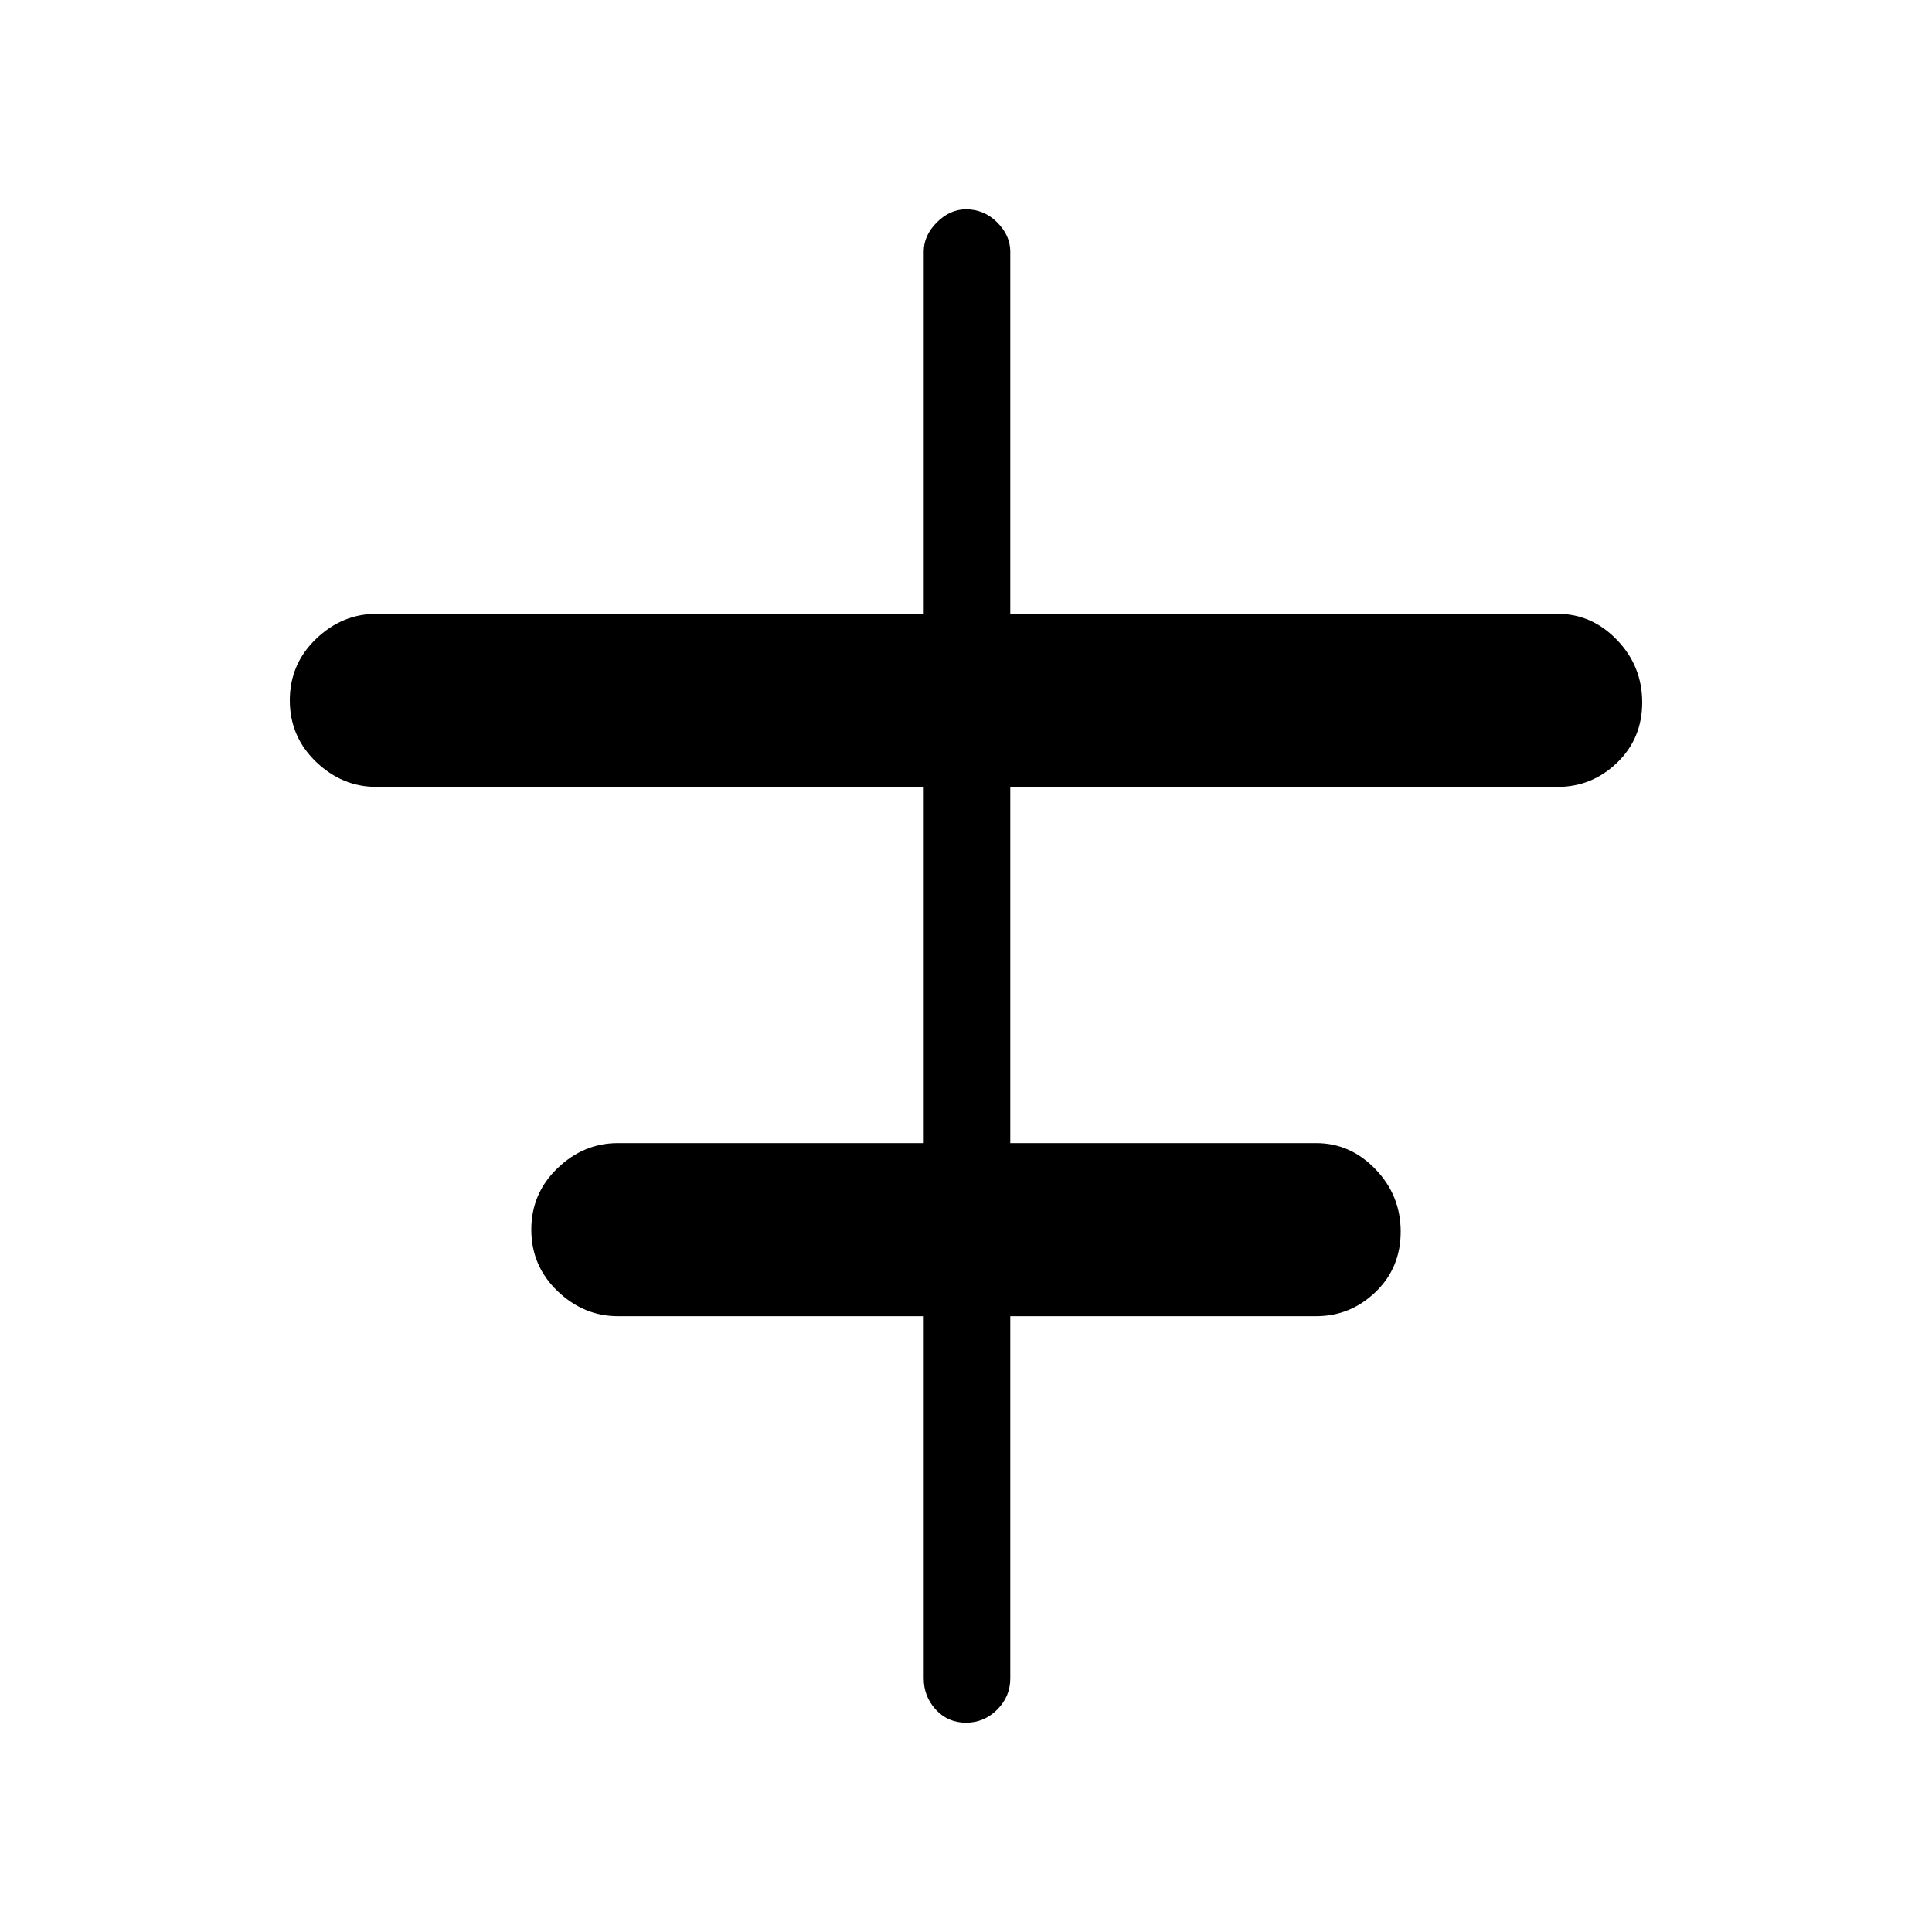 <svg xmlns="http://www.w3.org/2000/svg" height="48" width="48"><path d="M24 42.8q-.45 0-.75-.325t-.3-.775v-9h-7.6q-.85 0-1.5-.625t-.65-1.525q0-.9.65-1.525.65-.625 1.5-.625h7.6v-8.85H9.35q-.85 0-1.5-.625T7.2 17.4q0-.9.65-1.525.65-.625 1.5-.625h13.6v-9q0-.4.325-.725Q23.6 5.2 24 5.2q.45 0 .775.325t.325.725v9h13.6q.85 0 1.475.65.625.65.625 1.55t-.625 1.5q-.625.6-1.475.6H25.1v8.85h7.6q.85 0 1.475.65.625.65.625 1.55t-.625 1.5q-.625.6-1.475.6h-7.6v9q0 .45-.325.775T24 42.8Z"/></svg>